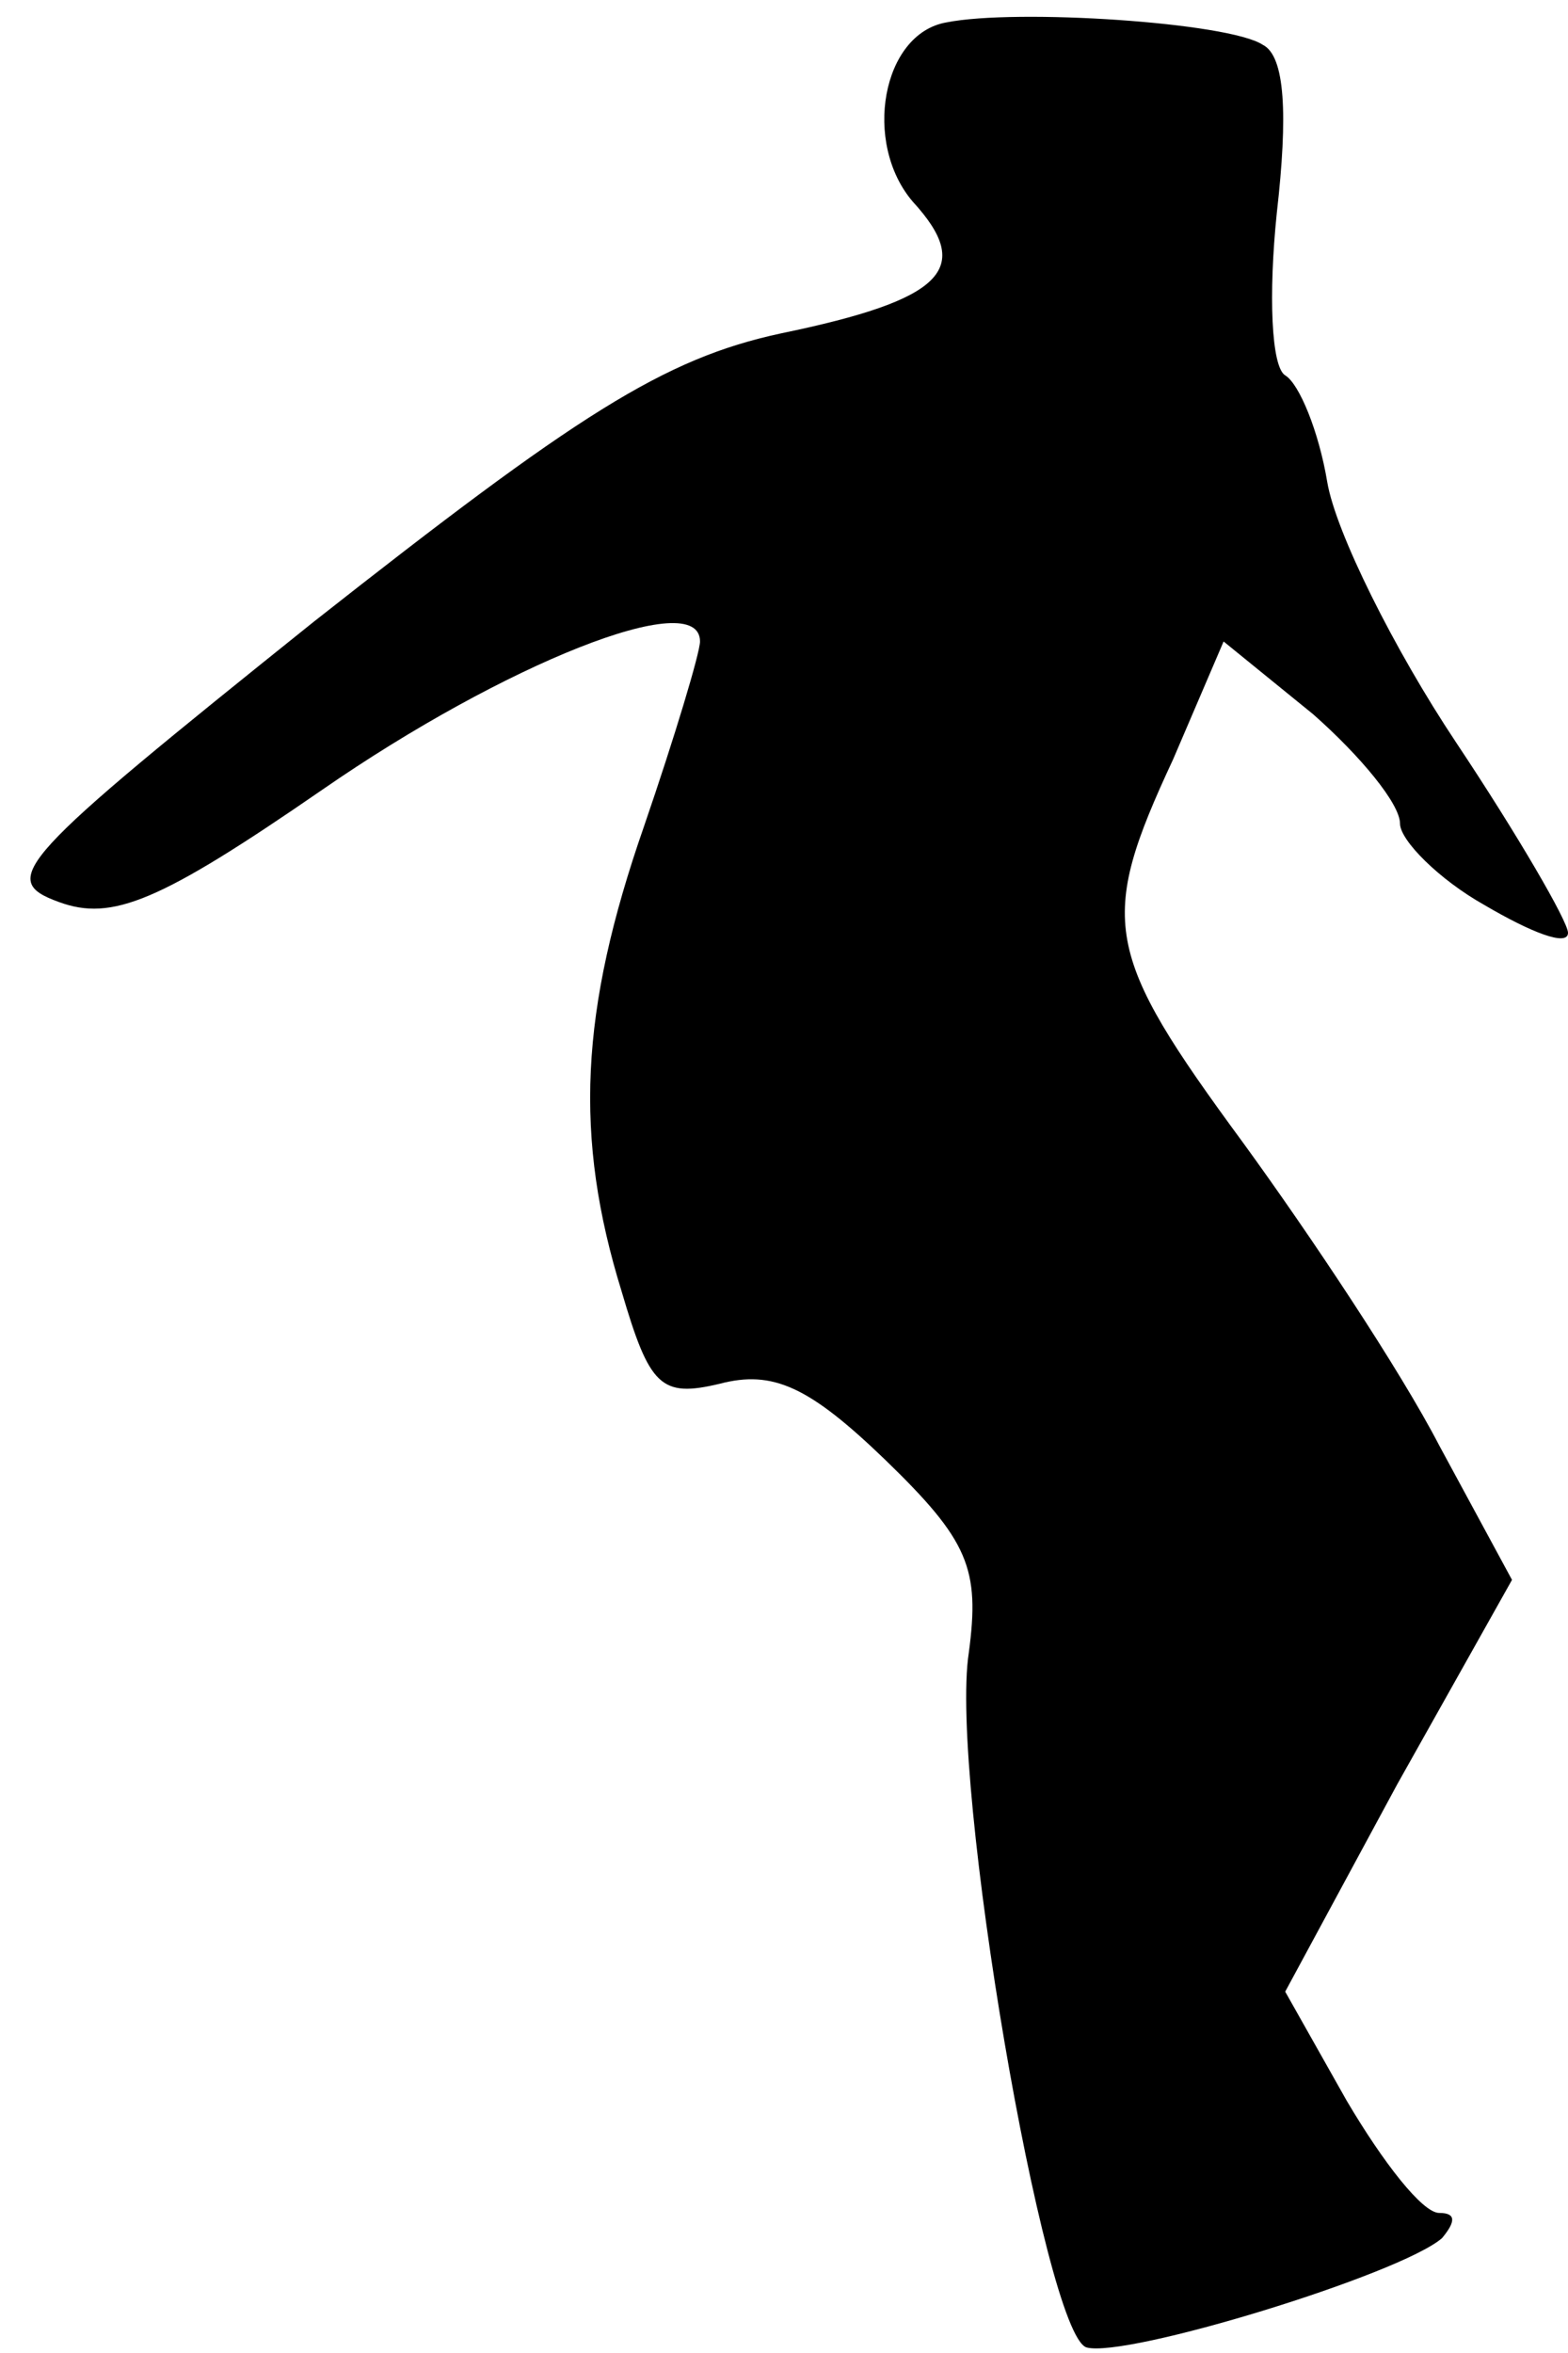 <?xml version="1.0" standalone="no"?>
<!DOCTYPE svg PUBLIC "-//W3C//DTD SVG 20010904//EN"
 "http://www.w3.org/TR/2001/REC-SVG-20010904/DTD/svg10.dtd">
<svg version="1.0" xmlns="http://www.w3.org/2000/svg"
 width="56pt" height="84pt" viewBox="0 0 56 84"
 preserveAspectRatio="xMidYMid meet">
<g transform="translate(0,84) scale(0.1,-0.1)"
fill="#000000" stroke="none">
<path fill="#000000" stroke="none" d="M338 832 c-23 -4 -30 -43 -12 -64 22
-24 11 -35 -47 -47 -42 -9 -73 -29 -167 -103 -106 -85 -113 -92 -91 -100 19
-7 36 0 94 40 65 45 135 73 135 53 0 -4 -9 -34 -20 -66 -23 -66 -25 -111 -8
-166 10 -34 14 -38 35 -33 19 5 32 -1 59 -27 30 -29 34 -39 30 -69 -7 -45 27
-243 42 -248 14 -4 112 26 127 39 5 6 5 9 -1 9 -6 0 -20 18 -33 40 l-22 39 40
74 41 73 -26 48 c-14 27 -46 75 -70 108 -50 68 -52 79 -25 137 l18 42 32 -26
c17 -15 31 -32 31 -39 0 -6 14 -20 30 -29 17 -10 30 -15 30 -10 0 4 -18 35
-40 68 -22 33 -43 75 -46 93 -3 18 -10 35 -15 38 -5 3 -6 29 -3 58 4 35 3 56
-5 60 -12 8 -88 13 -113 8z"/>
</g>
</svg>
